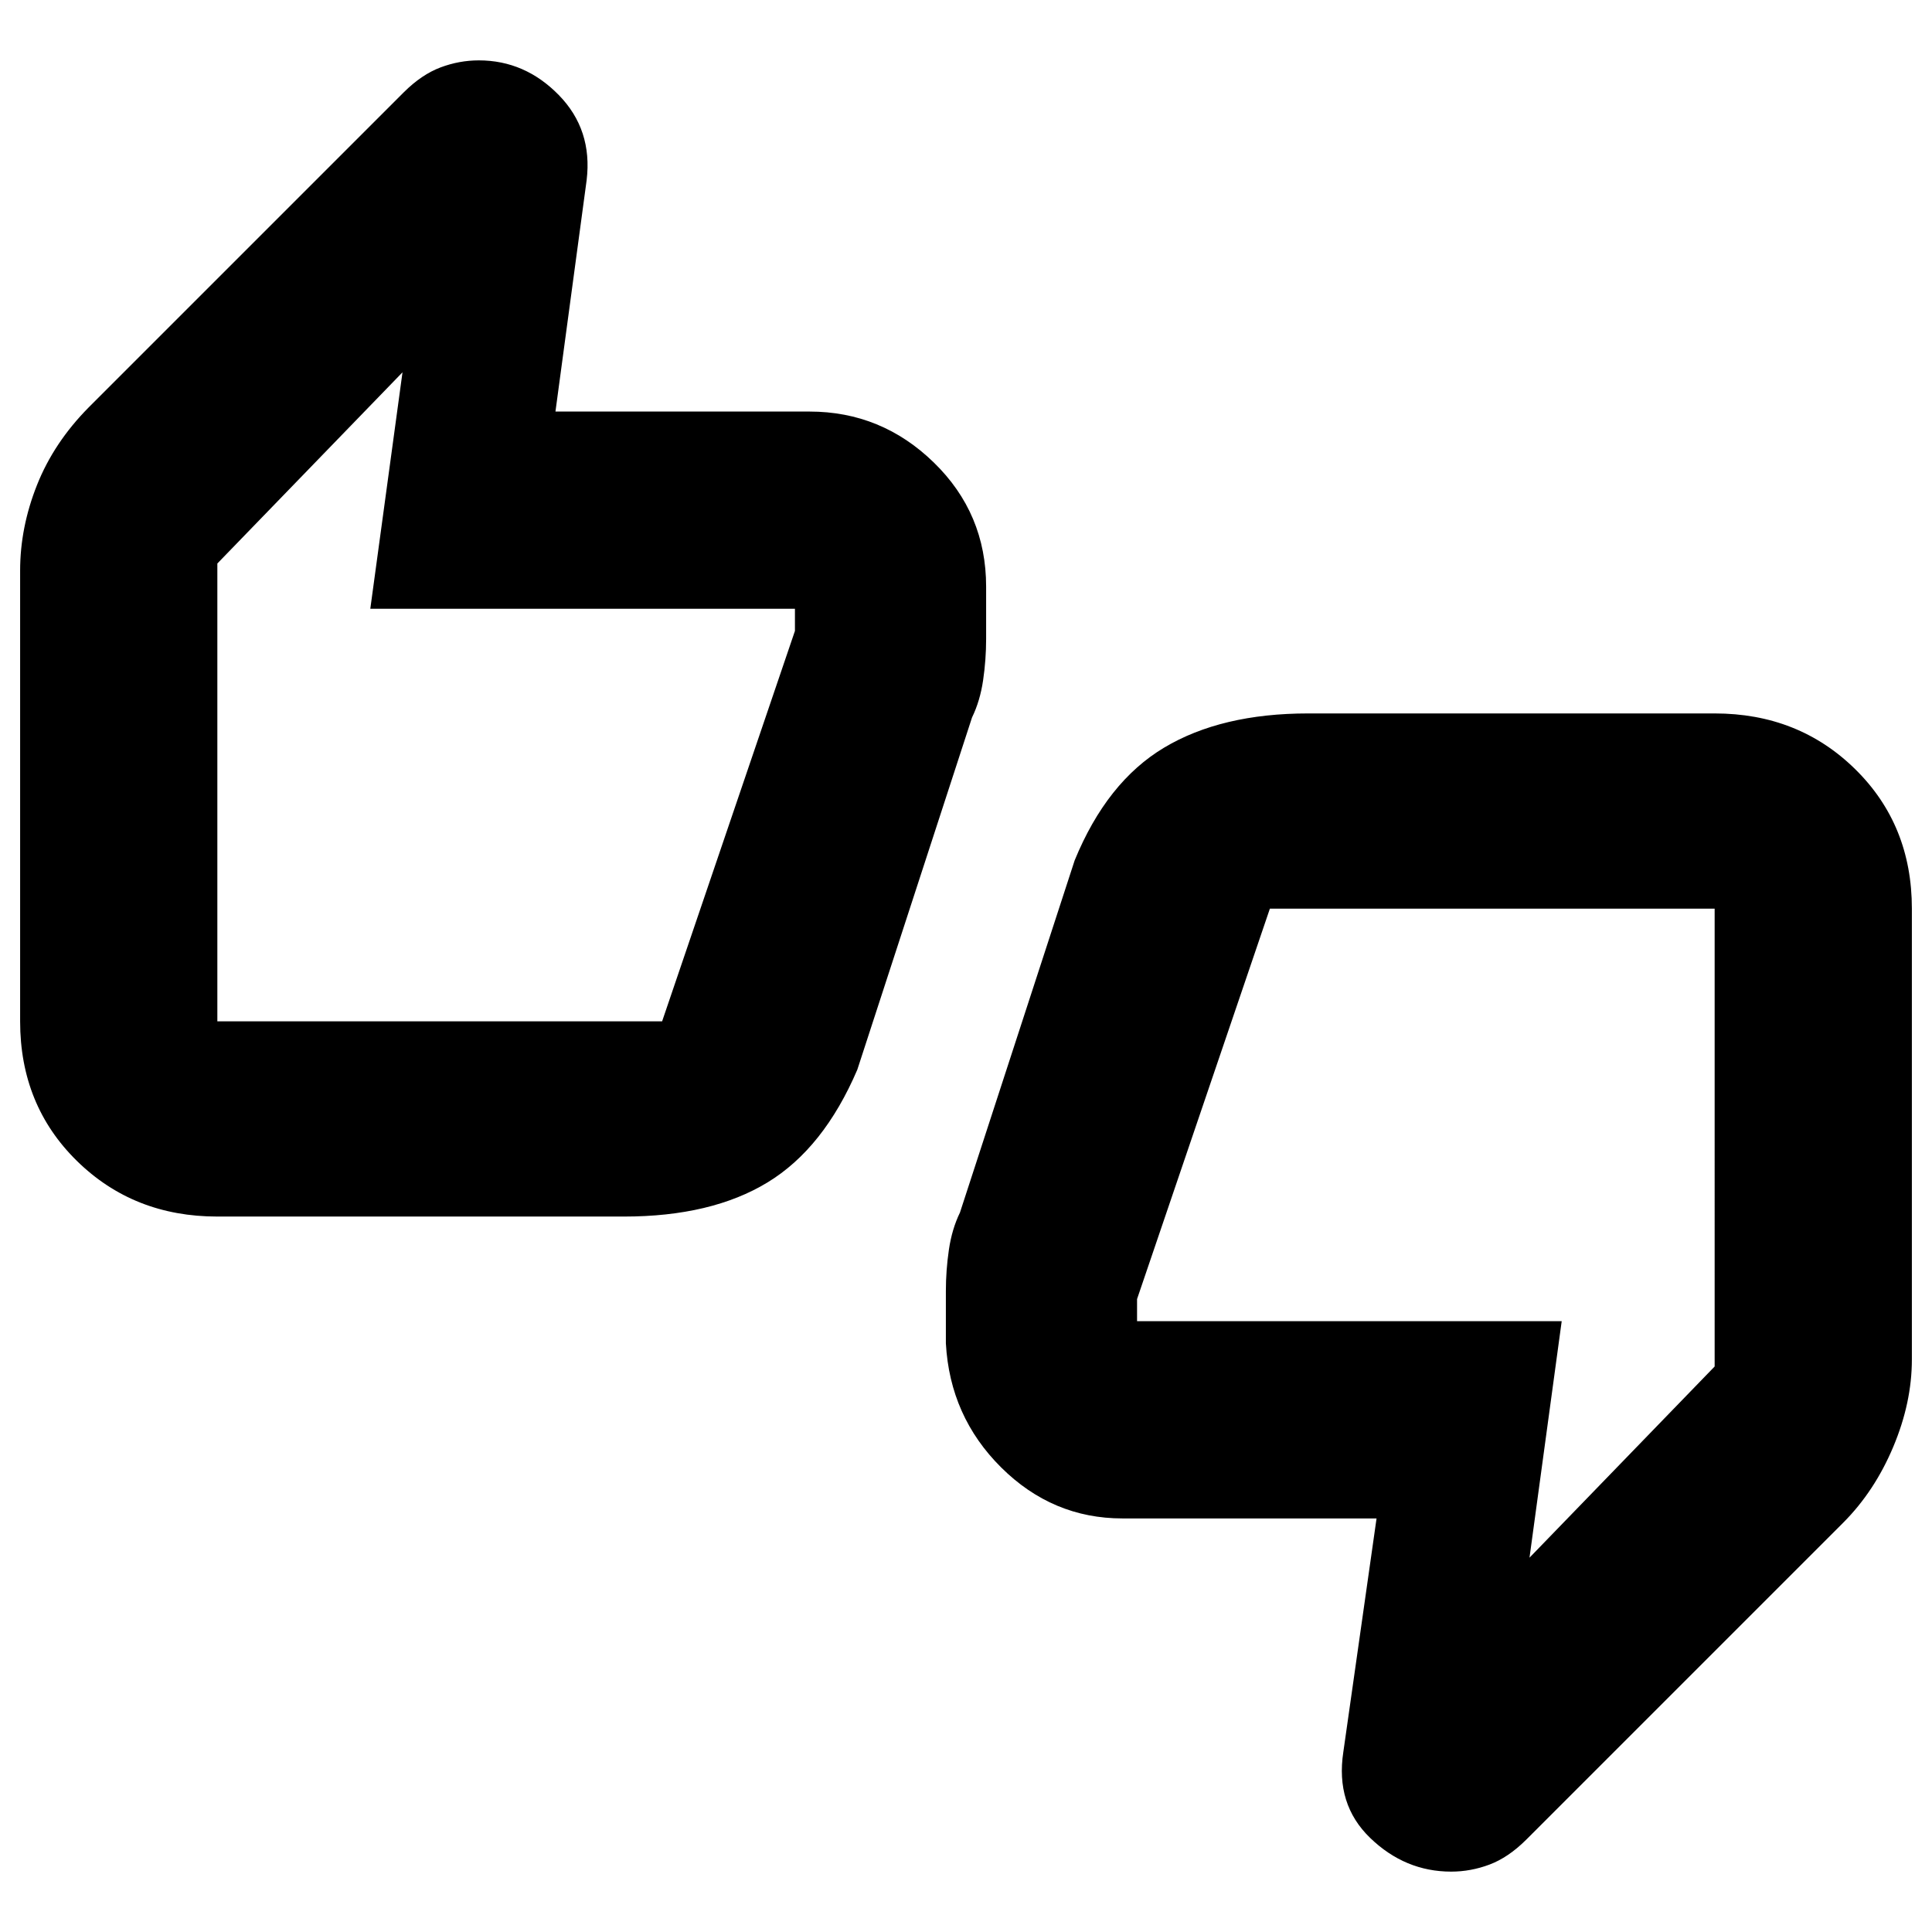 <svg xmlns="http://www.w3.org/2000/svg" height="20" viewBox="0 -960 960 960" width="20"><path d="M108-355.5q-41.64 0-69.82-27.68Q10-410.86 10-452.5v-224q0-21.41 8.39-42.51 8.39-21.09 25.67-38.55l156.67-156.67q8.84-8.77 18.16-12.27 9.33-3.5 19.02-3.5 22.91 0 39.75 17.23t13.84 42.27l-15.5 115h126.23q35.77 0 61.77 25.31t26 61.69v26q0 10.27-1.5 20.52T483-603.5l-57 175q-16.72 39.06-44.61 56.03T310-355.5H108Zm221-97 66-194v-11H184L200-775l-92 95v227.5h221Zm228.77 247q-34.77 0-60.27-25.31Q472-256.13 470-292.5v-26q0-10.27 1.5-20.52t5.5-18.48l57-175q16-39 44.44-56 28.44-17 71.56-17h202q41.64 0 69.82 27.68Q950-550.14 950-508.5v224q0 21.43-9.25 43.43T916-203.5L758.27-45.77Q749.43-37 740.11-33.5q-9.33 3.5-19.02 3.5-22.91 0-40.25-16.73T667.5-89.5l16.5-116H557.77Zm73.23-303-66 194v11h211L760-186l92-95v-227.5H631Zm-523 56V-680v46.5-3 184Zm744-56V-281v-46.5 3-184Z"/></svg>